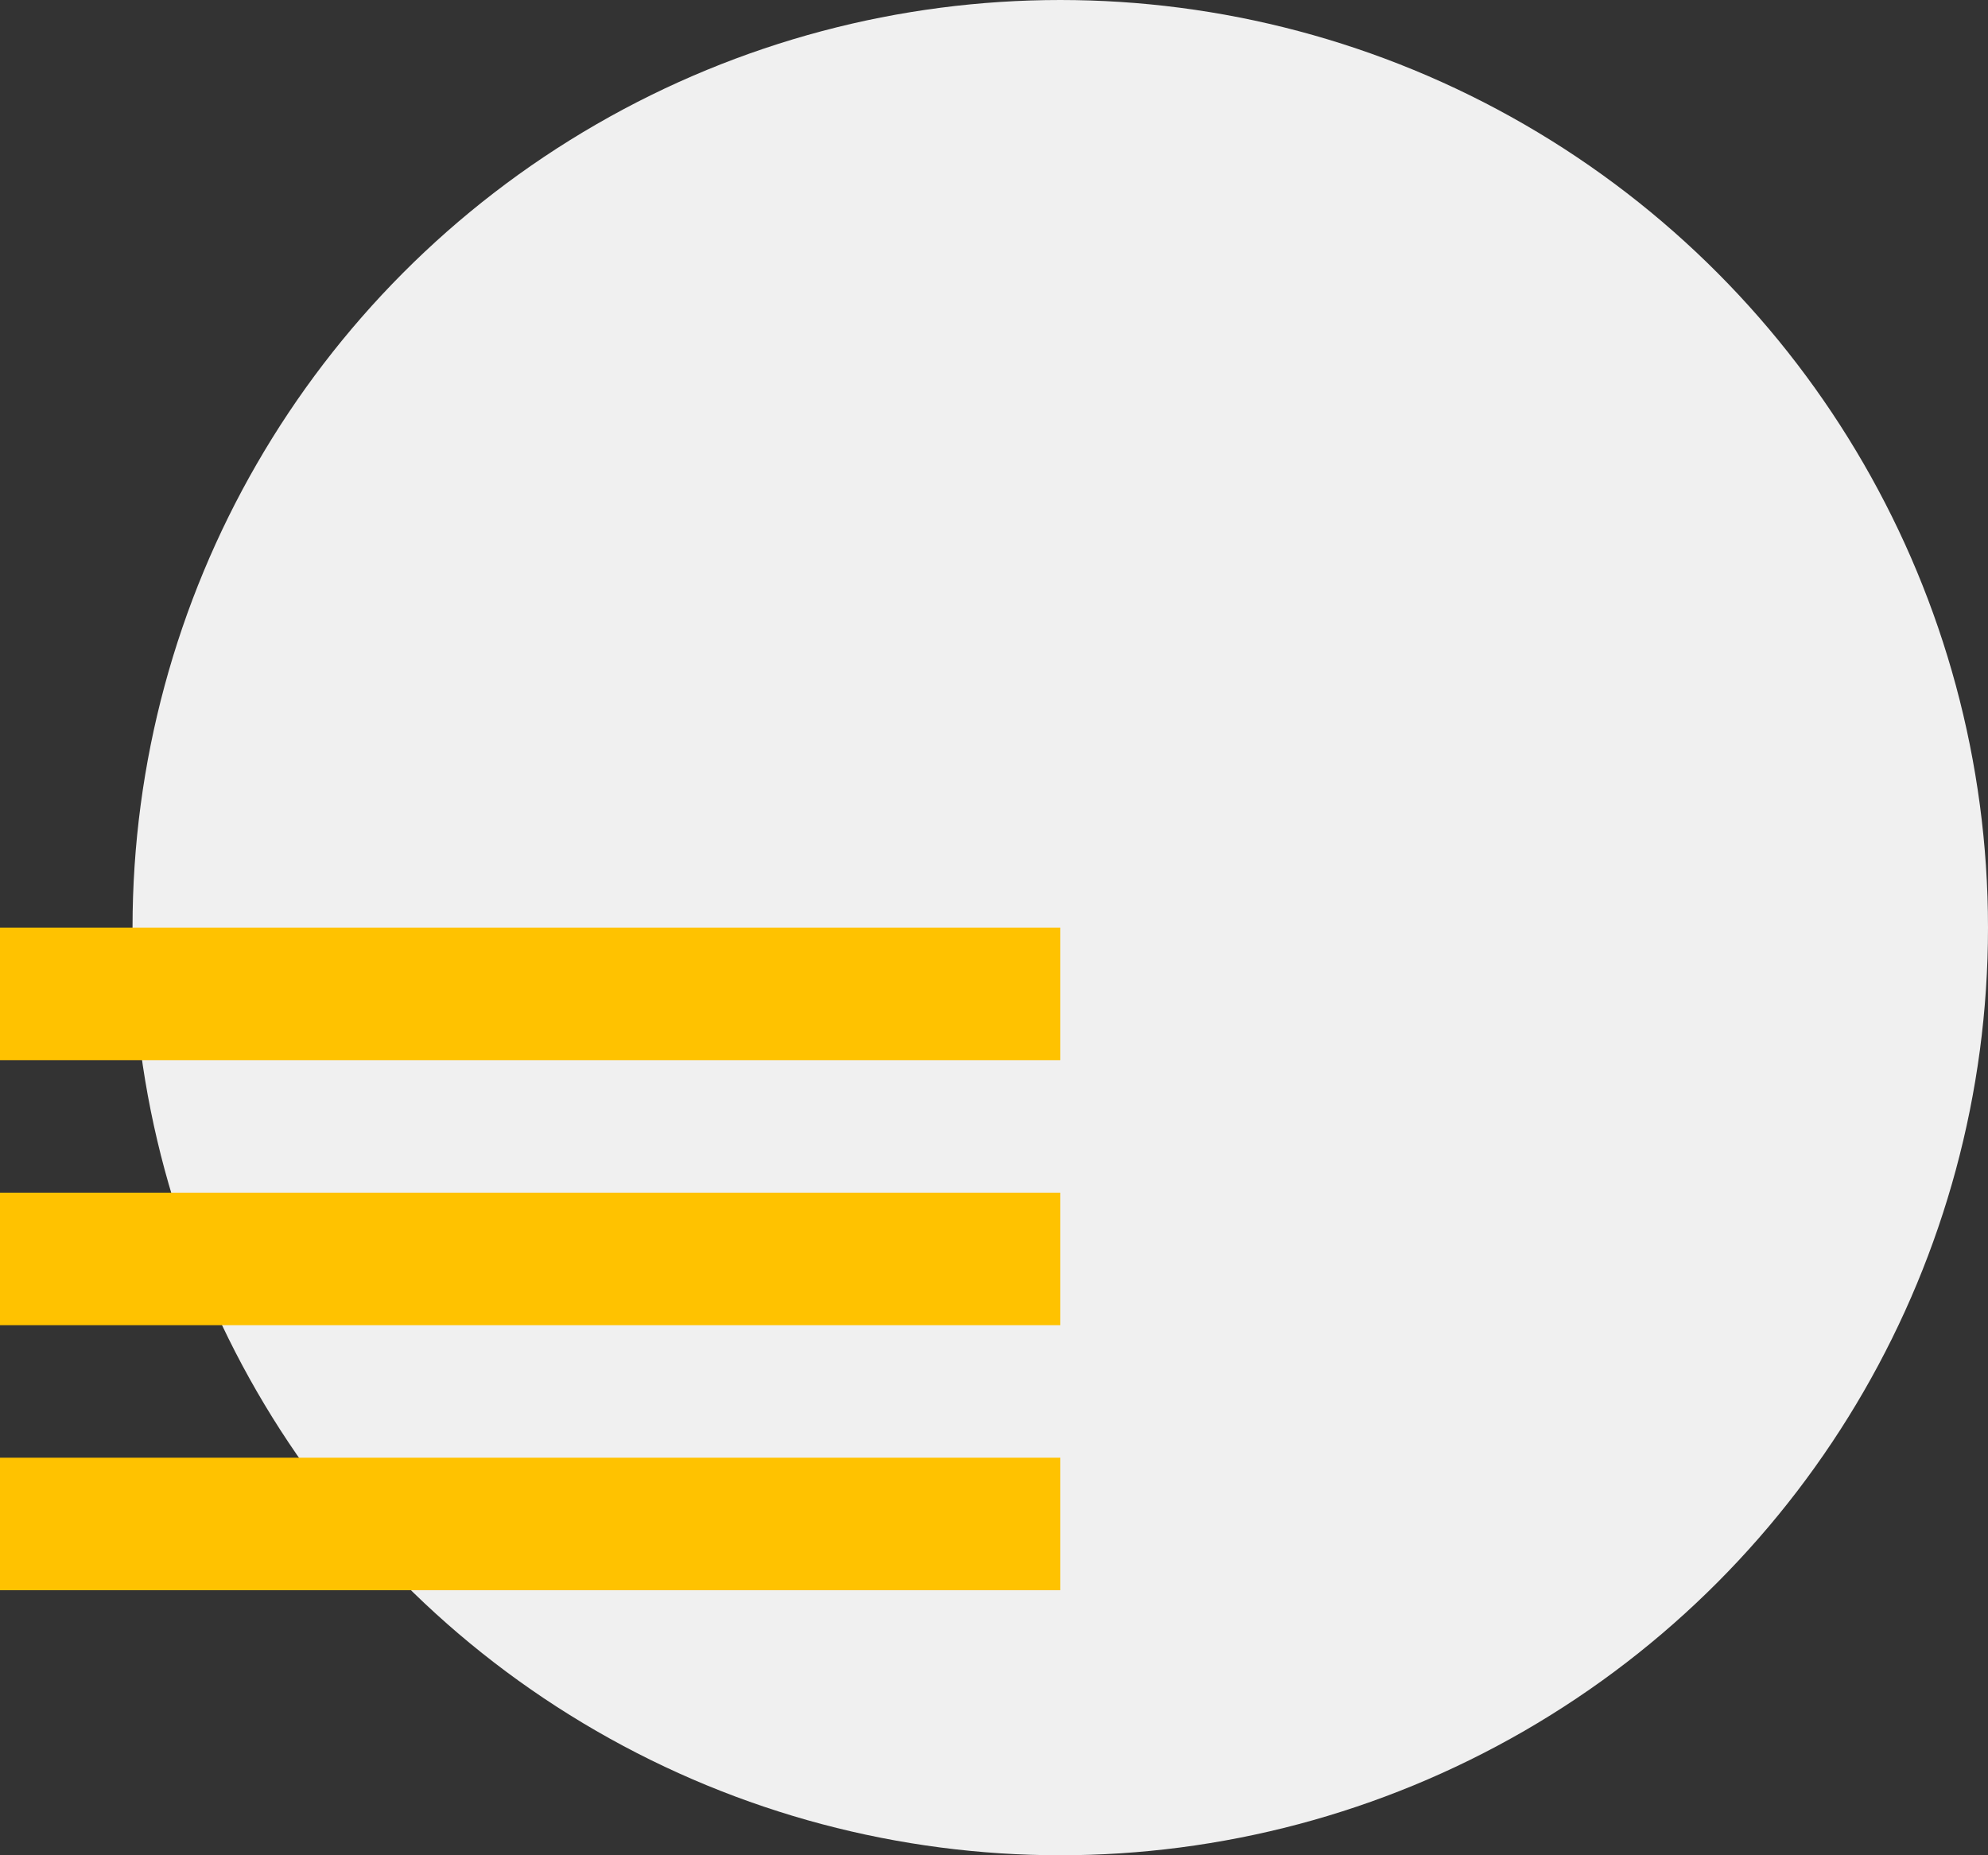 <?xml version="1.0" encoding="UTF-8"?>
<svg width="30px" height="28px" viewBox="0 0 30 28" version="1.1" xmlns="http://www.w3.org/2000/svg" xmlns:xlink="http://www.w3.org/1999/xlink">
    <rect x="0" y="0" width="30" height="28" fill="#333333" stroke="none"/>
    <!-- Generator: sketchtool 49.3 (51167) - http://www.bohemiancoding.com/sketch -->
    <title>9163041F-F78A-4C29-8EA3-C72BAB7C426A</title>
    <desc>Created with sketchtool.</desc>
    <defs></defs>
    <g id="레퍼런스" stroke="none" stroke-width="1" fill="none" fill-rule="evenodd">
        <g id="Desktop-HD" transform="translate(-554, -941)">
            <g id="Main" transform="translate(480, 0)">
                <g id="시간별-날씨" transform="translate(23, 759)">
                    <g id="맑음" transform="translate(51, 182)">
                        <circle id="Oval-3" fill="#F0F0F0" cx="16" cy="14" r="14"></circle>
                        <rect id="Rectangle-6" fill="#FFC200" x="0" y="14" width="16" height="2"></rect>
                        <rect id="Rectangle-6-Copy" fill="#FFC200" x="0" y="18" width="16" height="2"></rect>
                        <rect id="Rectangle-6-Copy-2" fill="#FFC200" x="0" y="22" width="16" height="2"></rect>
                    </g>
                </g>
            </g>
        </g>
    </g>
</svg>